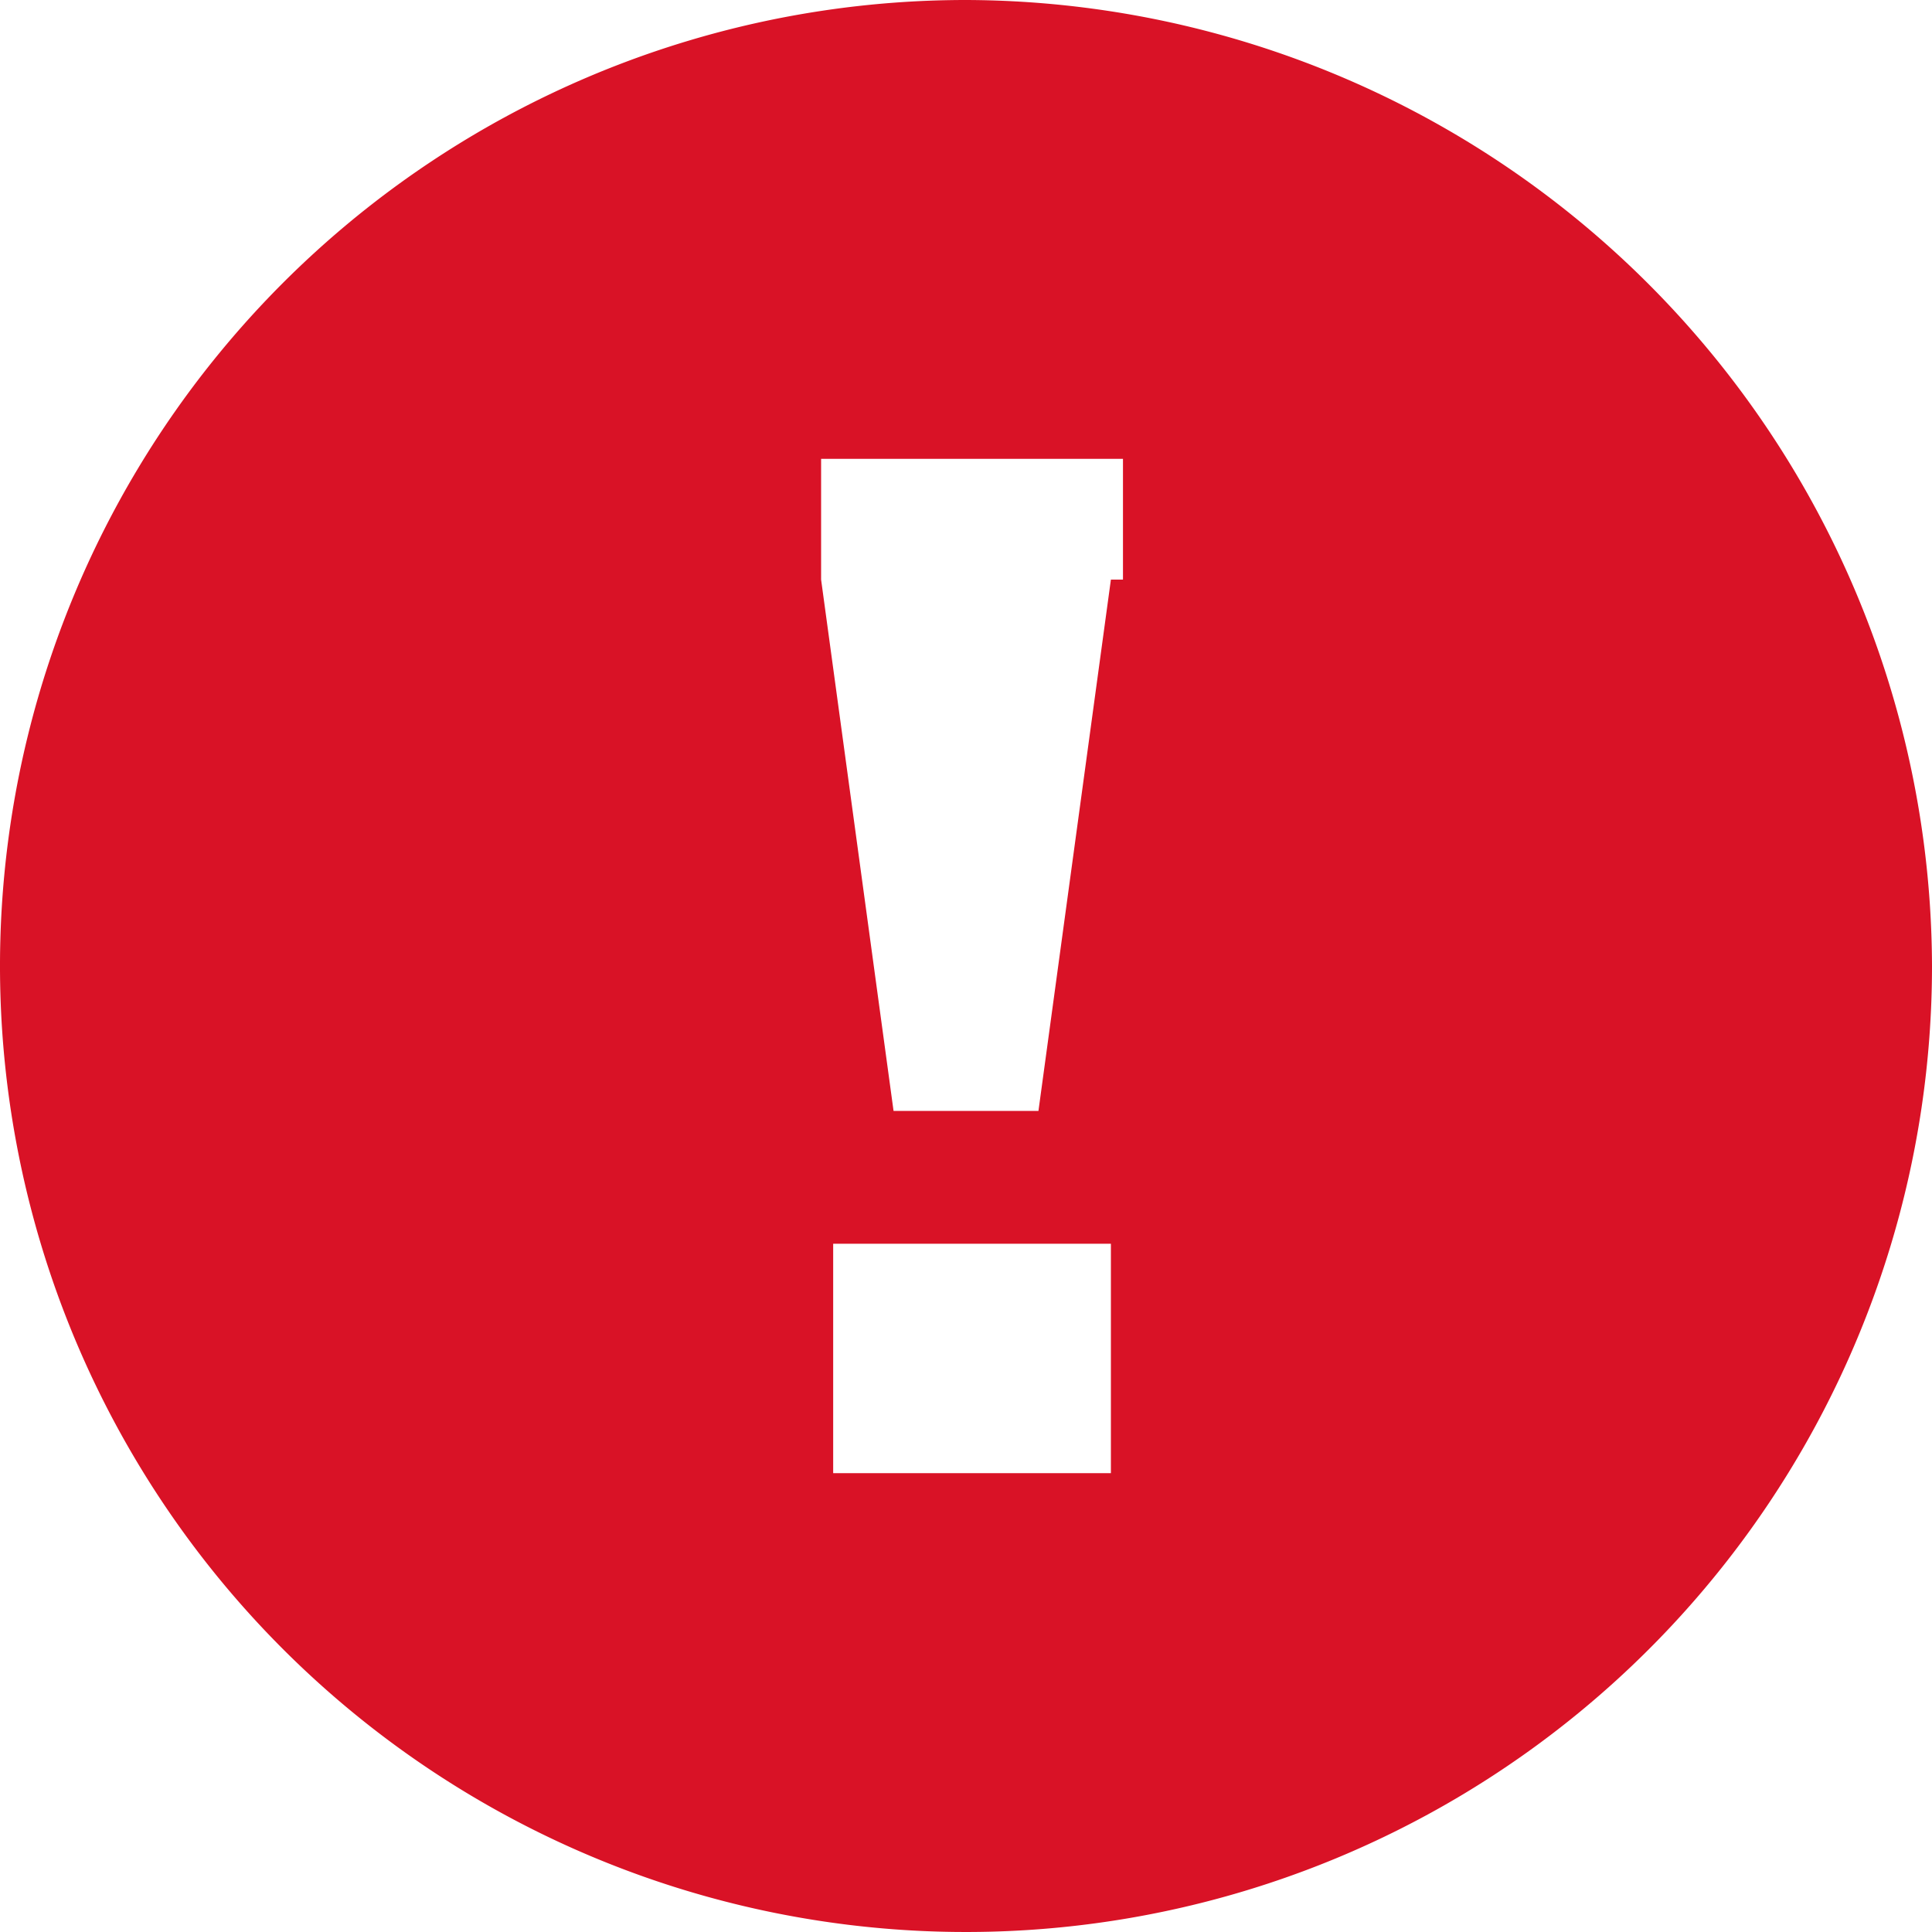 <svg id="경고표시" xmlns="http://www.w3.org/2000/svg" width="20" height="20" viewBox="0 0 20 20">
  <path id="패스_35" data-name="패스 35" d="M10,0A10,10,0,1,0,20,10,10.029,10.029,0,0,0,10,0Zm1.375,15.25H8.625V12.875H11.5V15.25ZM11.5,6l-.75,5.5H9.25L8.5,6V4.75h3.125V6Z" fill="#d91226"/>
</svg>
